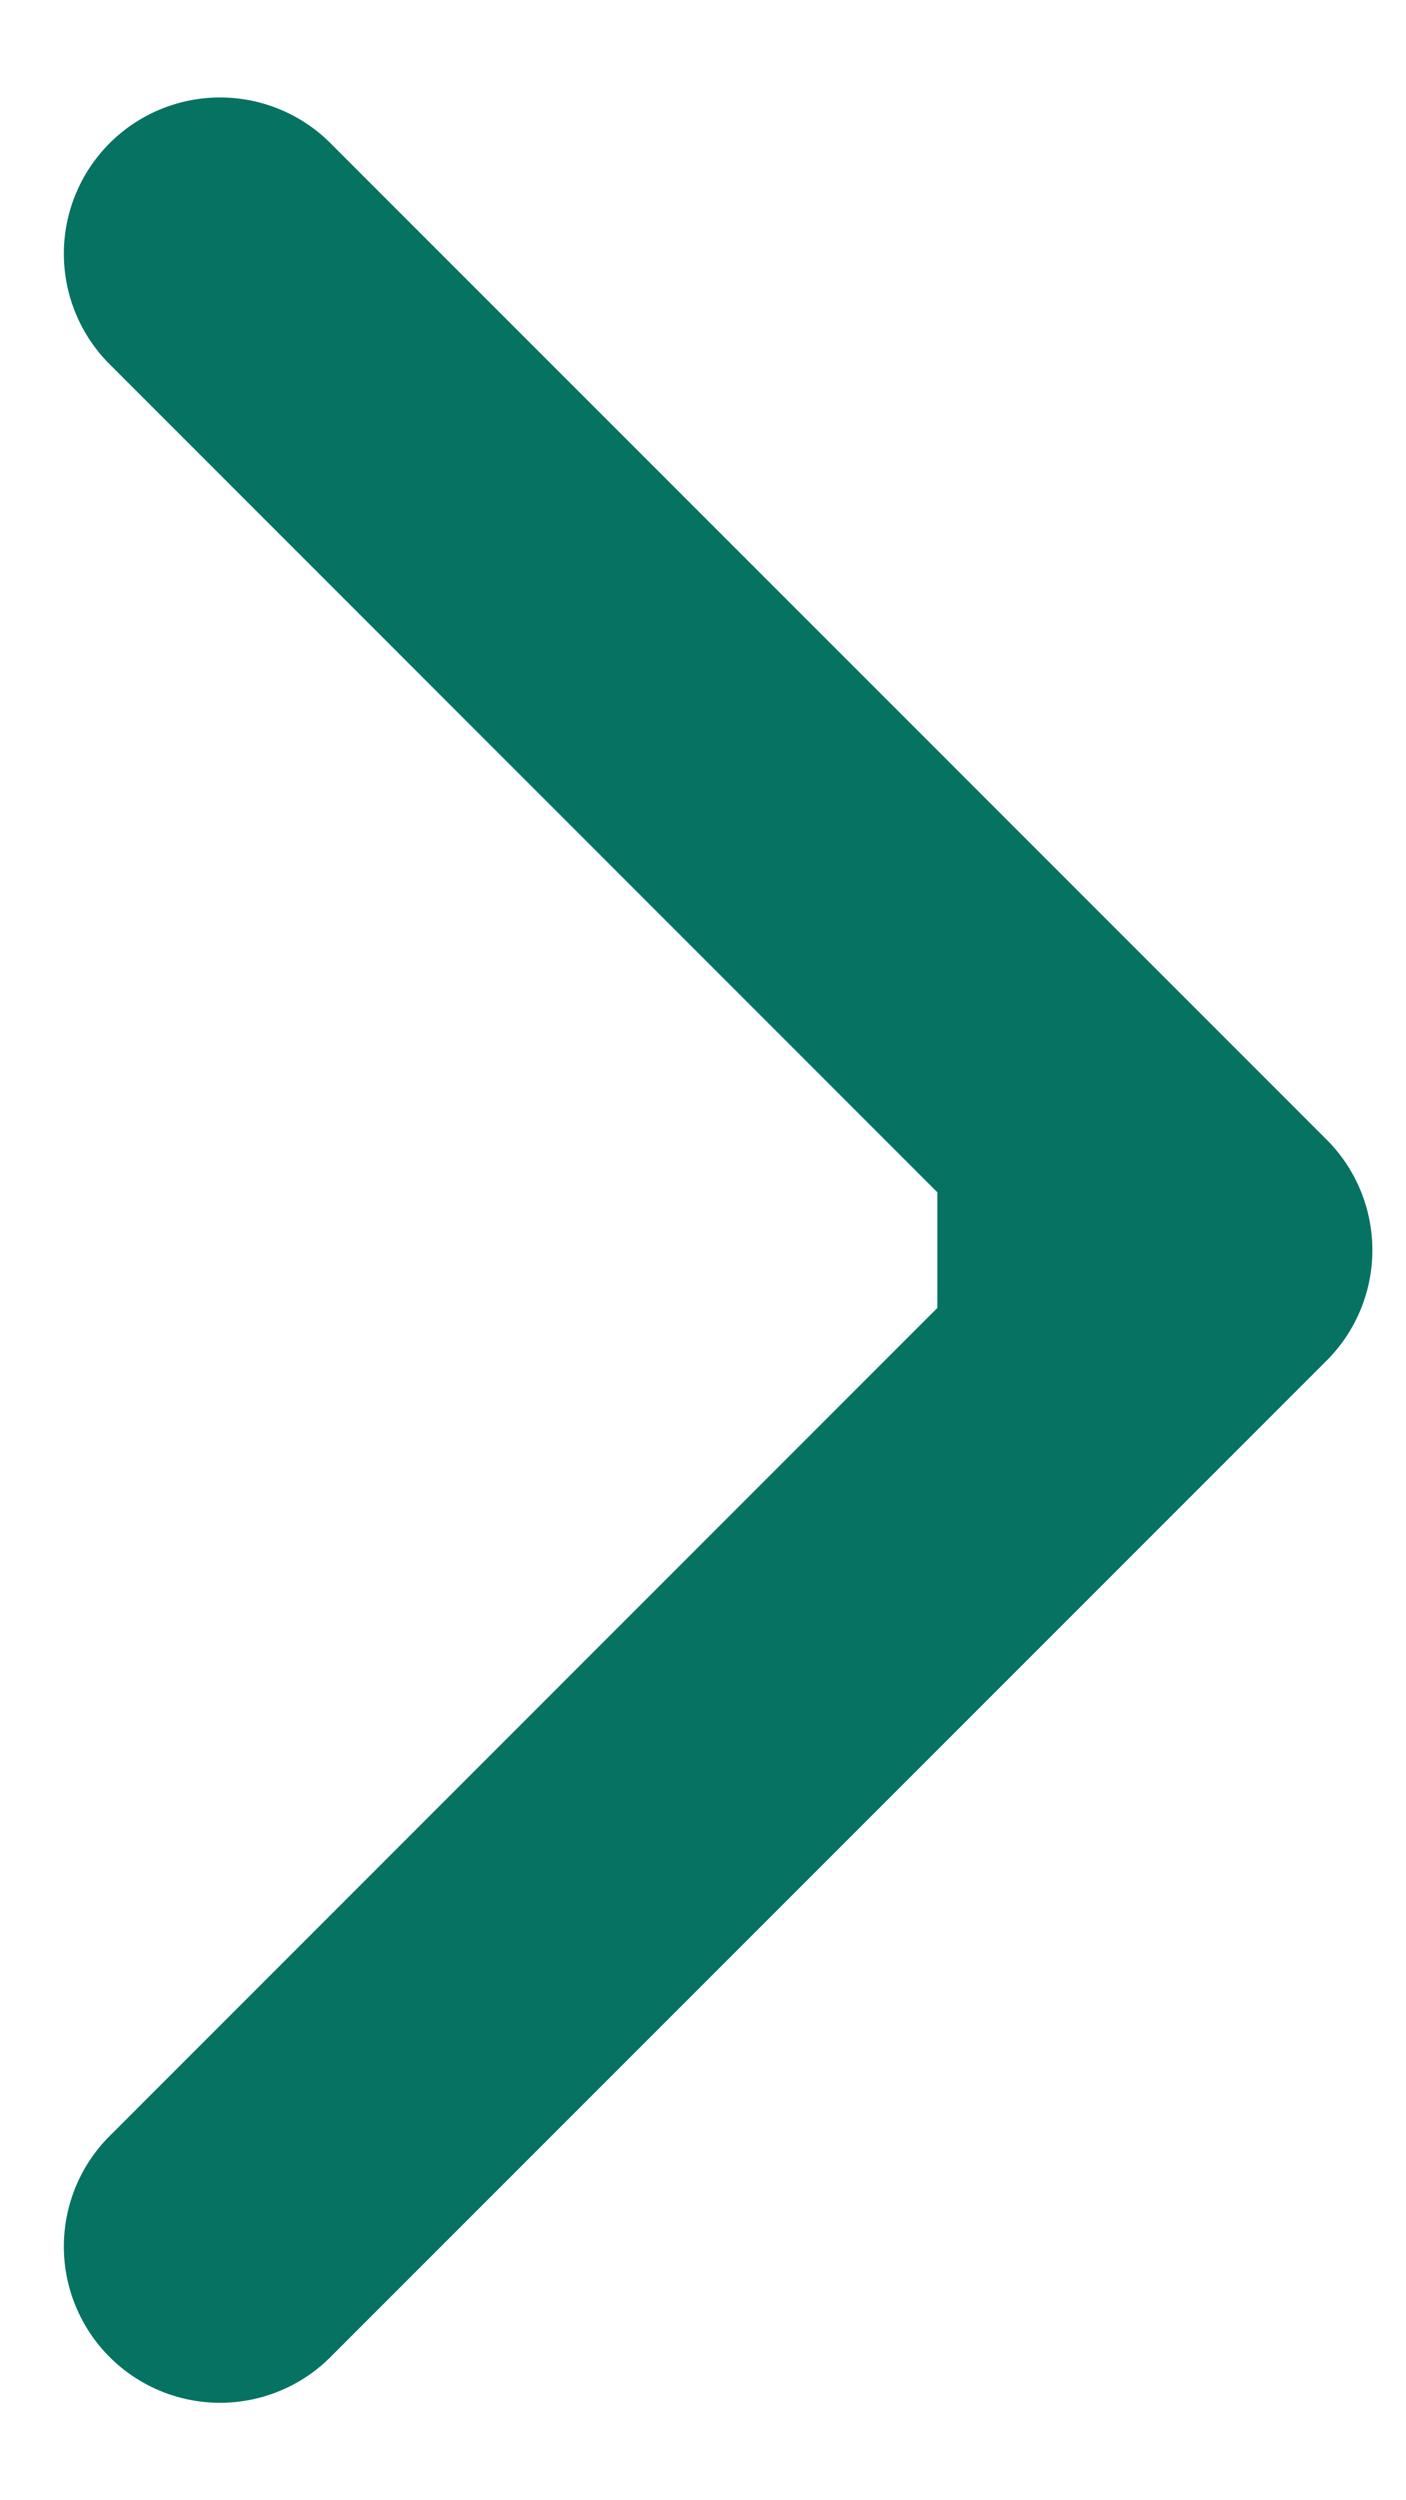 <svg width="9" height="16" fill="none" xmlns="http://www.w3.org/2000/svg"><path d="M8.492 8.707a1 1 0 000-1.414L2.128.929A1 1 0 10.714 2.343L6.37 8 .714 13.657a1 1 0 101.414 1.414l6.364-6.364zM6 9h1.785V7H6v2z" fill="#067362"/></svg>